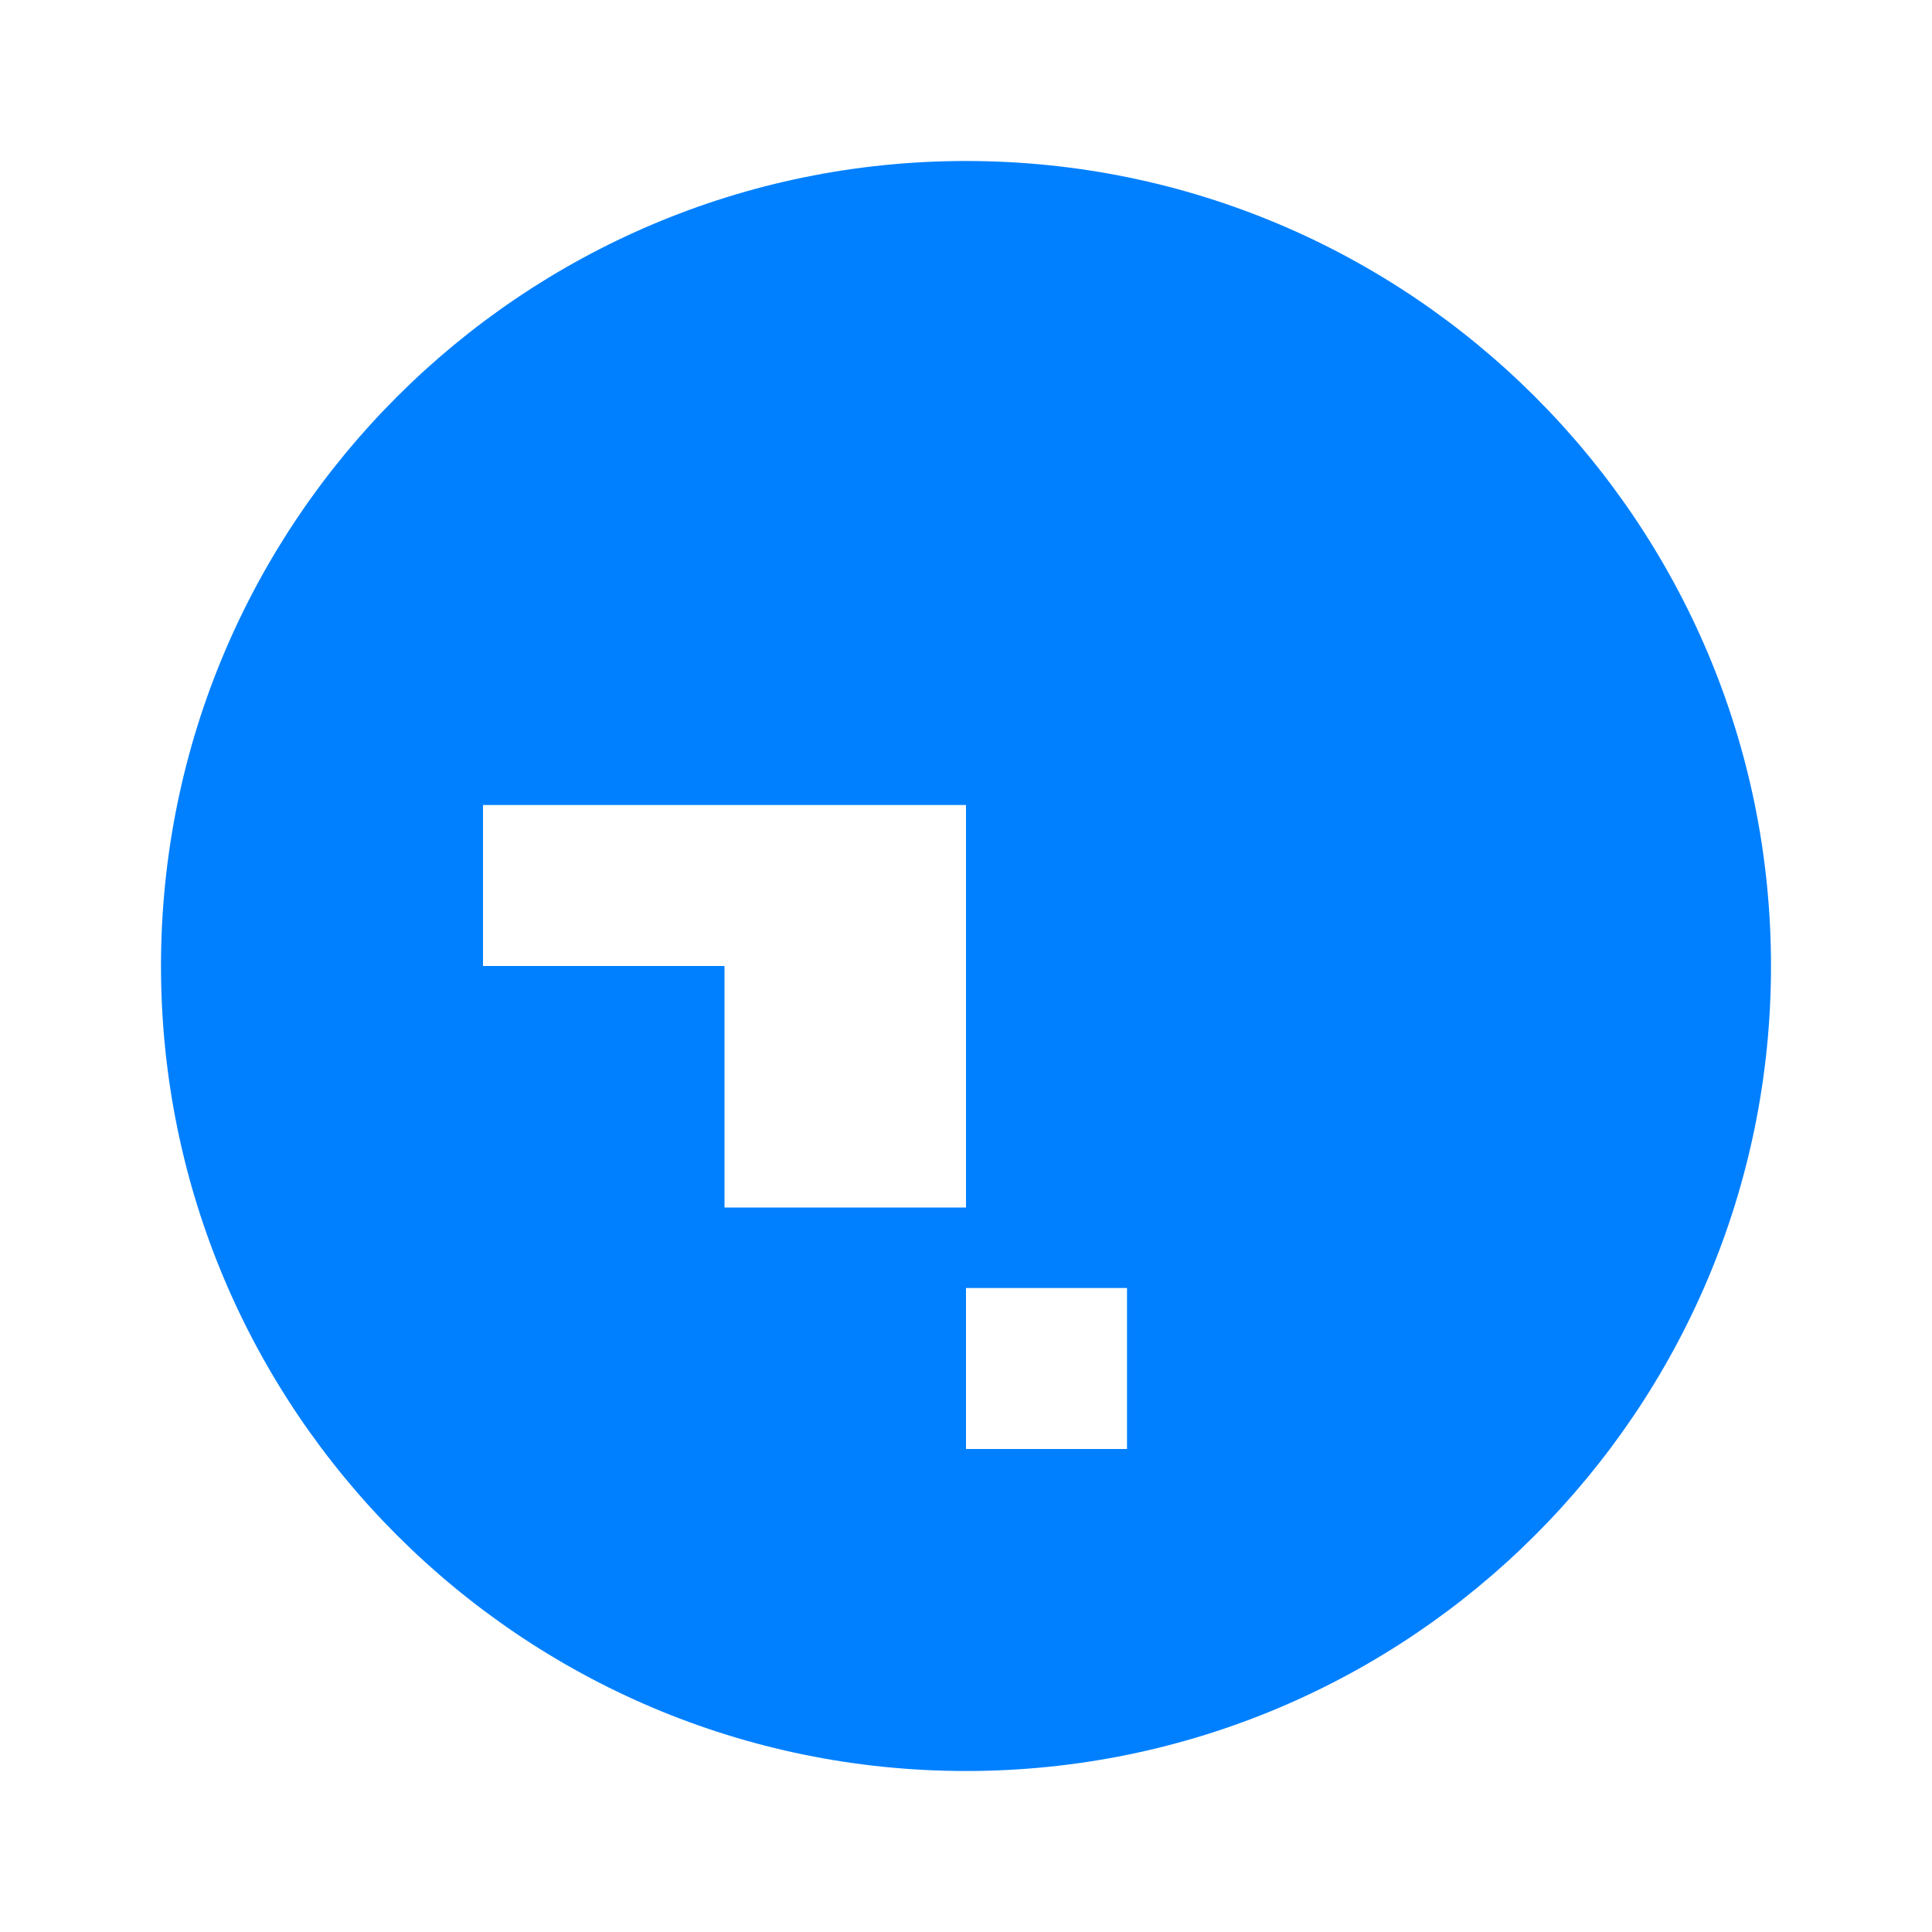 <svg width="24" height="24" viewBox="0 0 24 24" fill="none" xmlns="http://www.w3.org/2000/svg">
  <path d="M12 2C6.48 2 2 6.48 2 12s4.48 10 10 10 10-4.48 10-10S17.52 2 12 2zm0 16v-3H9v-3H6v-2h6v6h2v2h-2z" fill="#0080FF"/>
  <path d="M12 7v3h3v3h3v-6h-6z" fill="#0080FF"/>
</svg> 